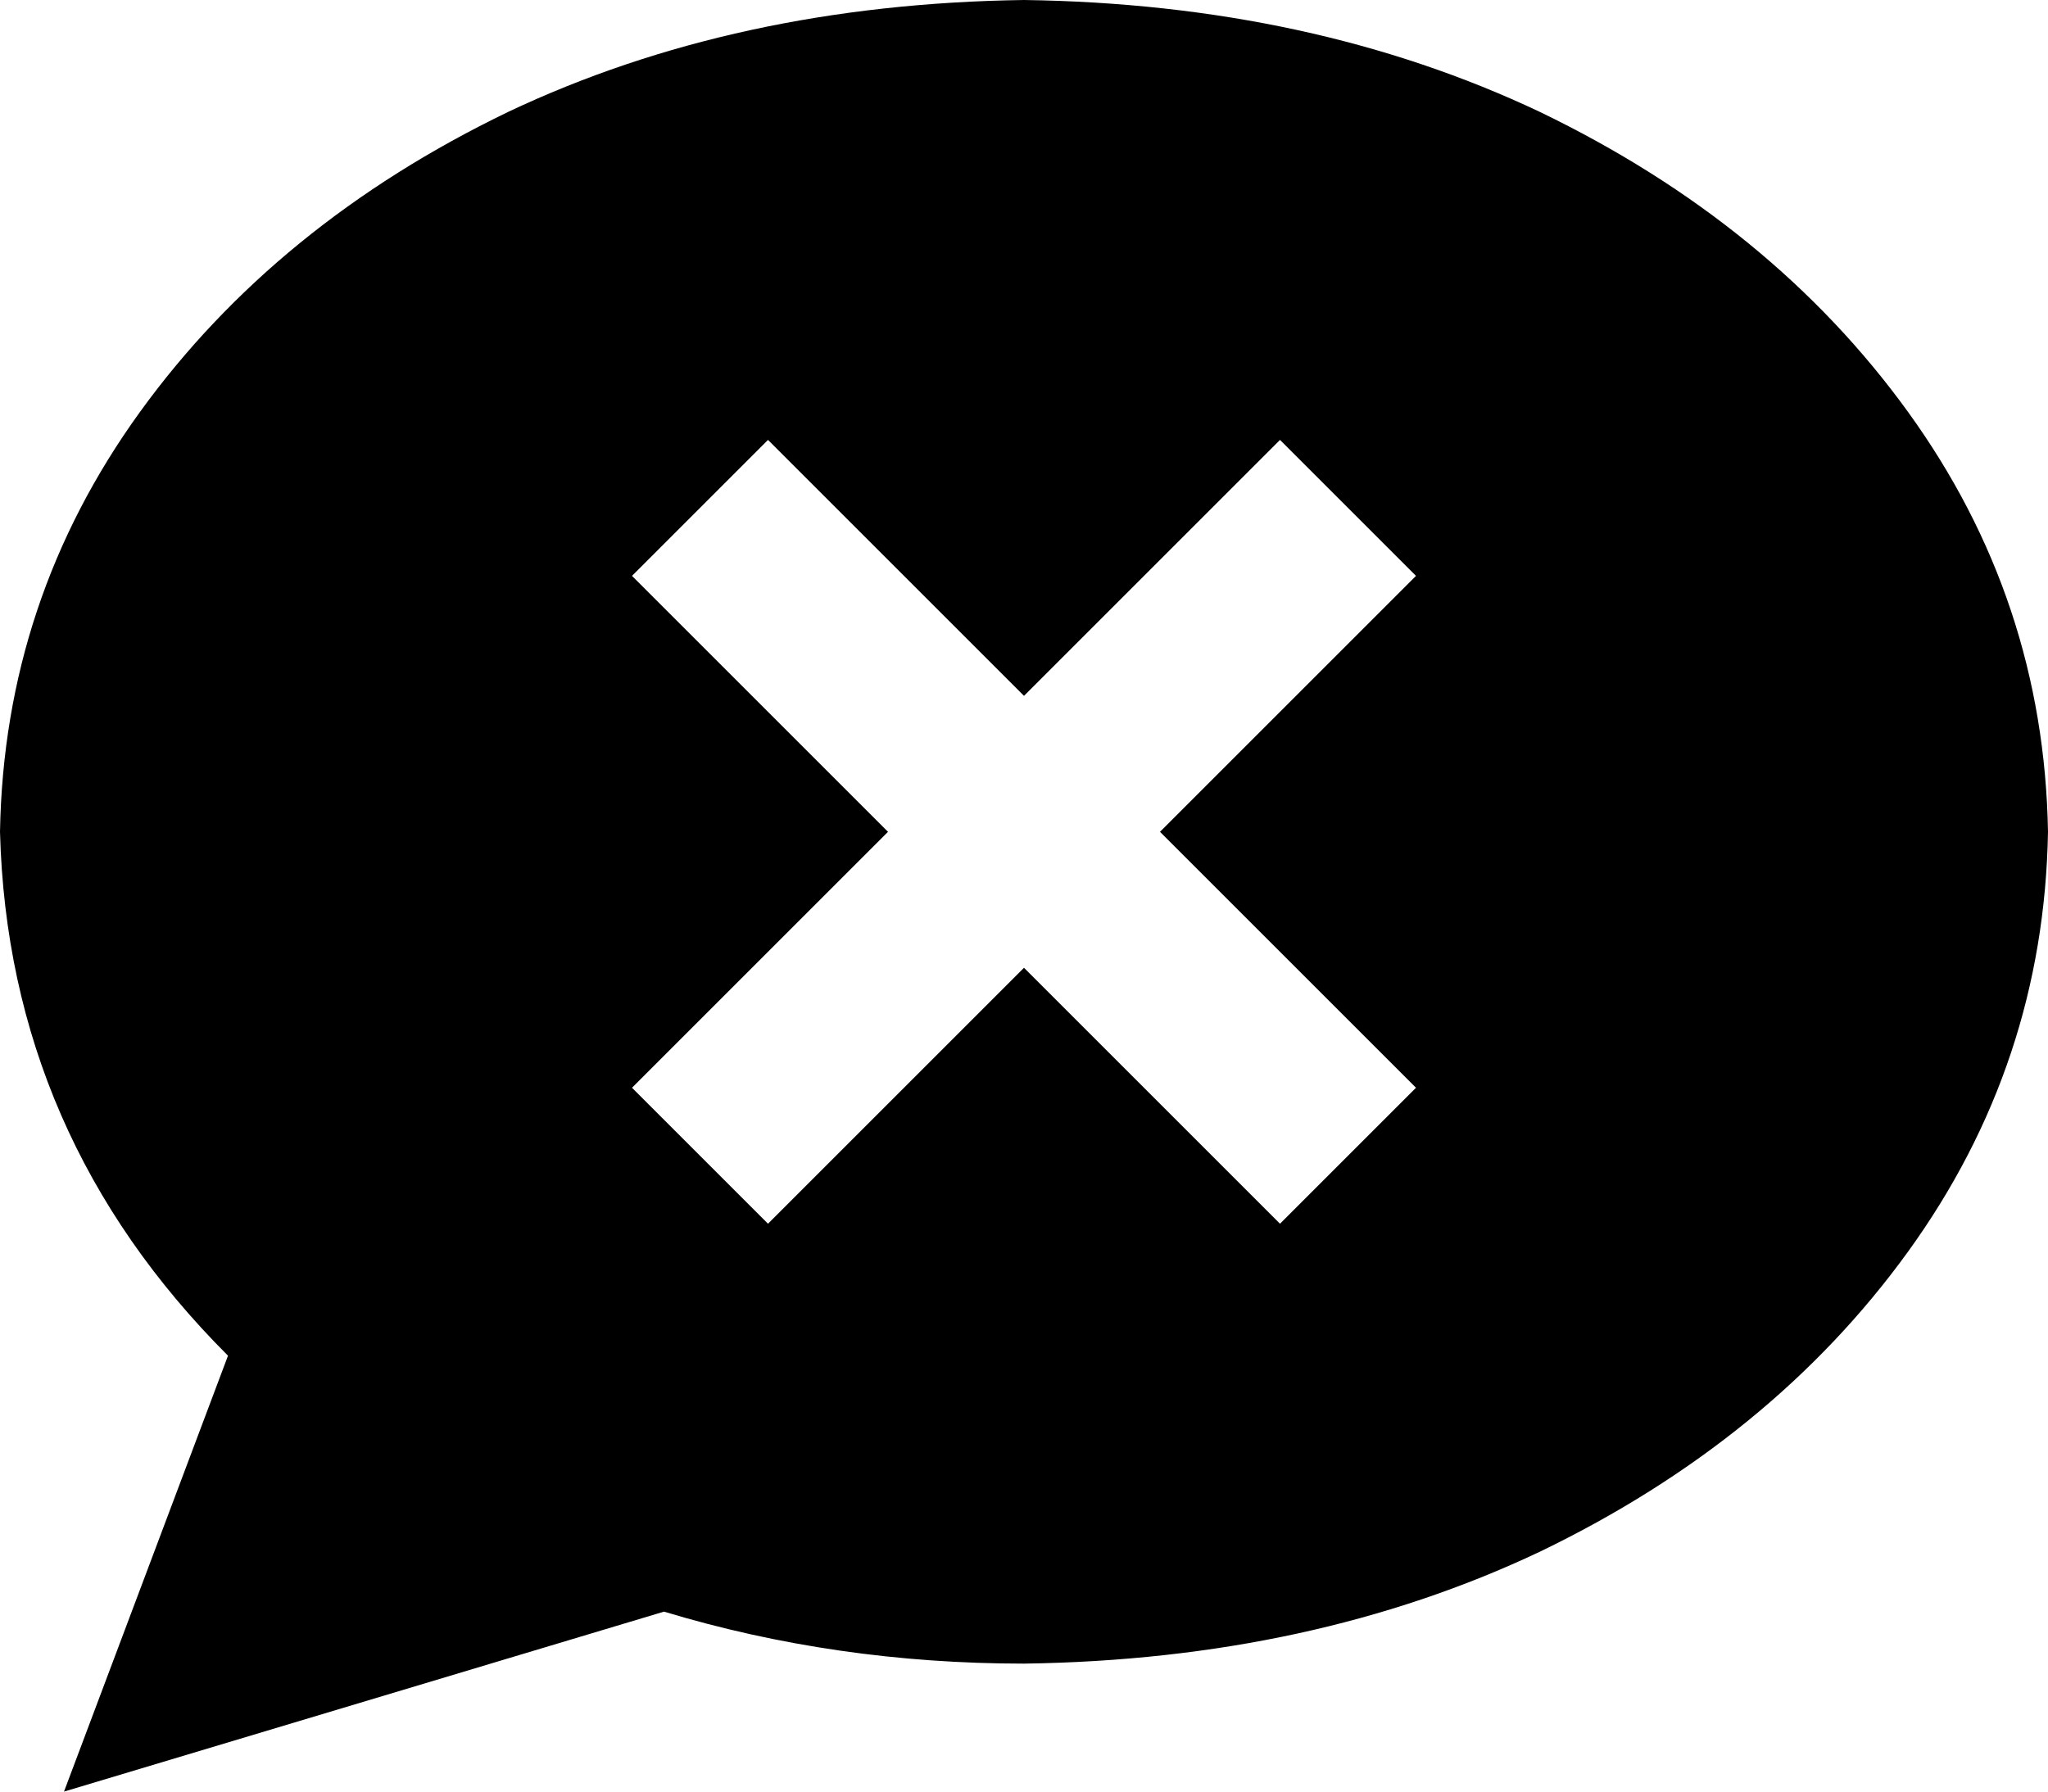 <svg xmlns="http://www.w3.org/2000/svg" viewBox="0 0 512 448">
  <path d="M 512 208 Q 511 266 477 313 L 477 313 L 477 313 Q 443 360 385 388 L 385 388 L 385 388 Q 328 415 256 416 Q 209 416 166 403 L 16 448 L 16 448 L 57 339 L 57 339 Q 2 284 0 208 Q 1 150 35 103 Q 69 56 127 28 Q 184 1 256 0 Q 328 1 385 28 Q 443 56 477 103 Q 511 150 512 208 L 512 208 Z M 354 144 L 320 110 L 354 144 L 320 110 L 303 127 L 303 127 L 256 174 L 256 174 L 209 127 L 209 127 L 192 110 L 192 110 L 158 144 L 158 144 L 175 161 L 175 161 L 222 208 L 222 208 L 175 255 L 175 255 L 158 272 L 158 272 L 192 306 L 192 306 L 209 289 L 209 289 L 256 242 L 256 242 L 303 289 L 303 289 L 320 306 L 320 306 L 354 272 L 354 272 L 337 255 L 337 255 L 290 208 L 290 208 L 337 161 L 337 161 L 354 144 L 354 144 Z" />
</svg>